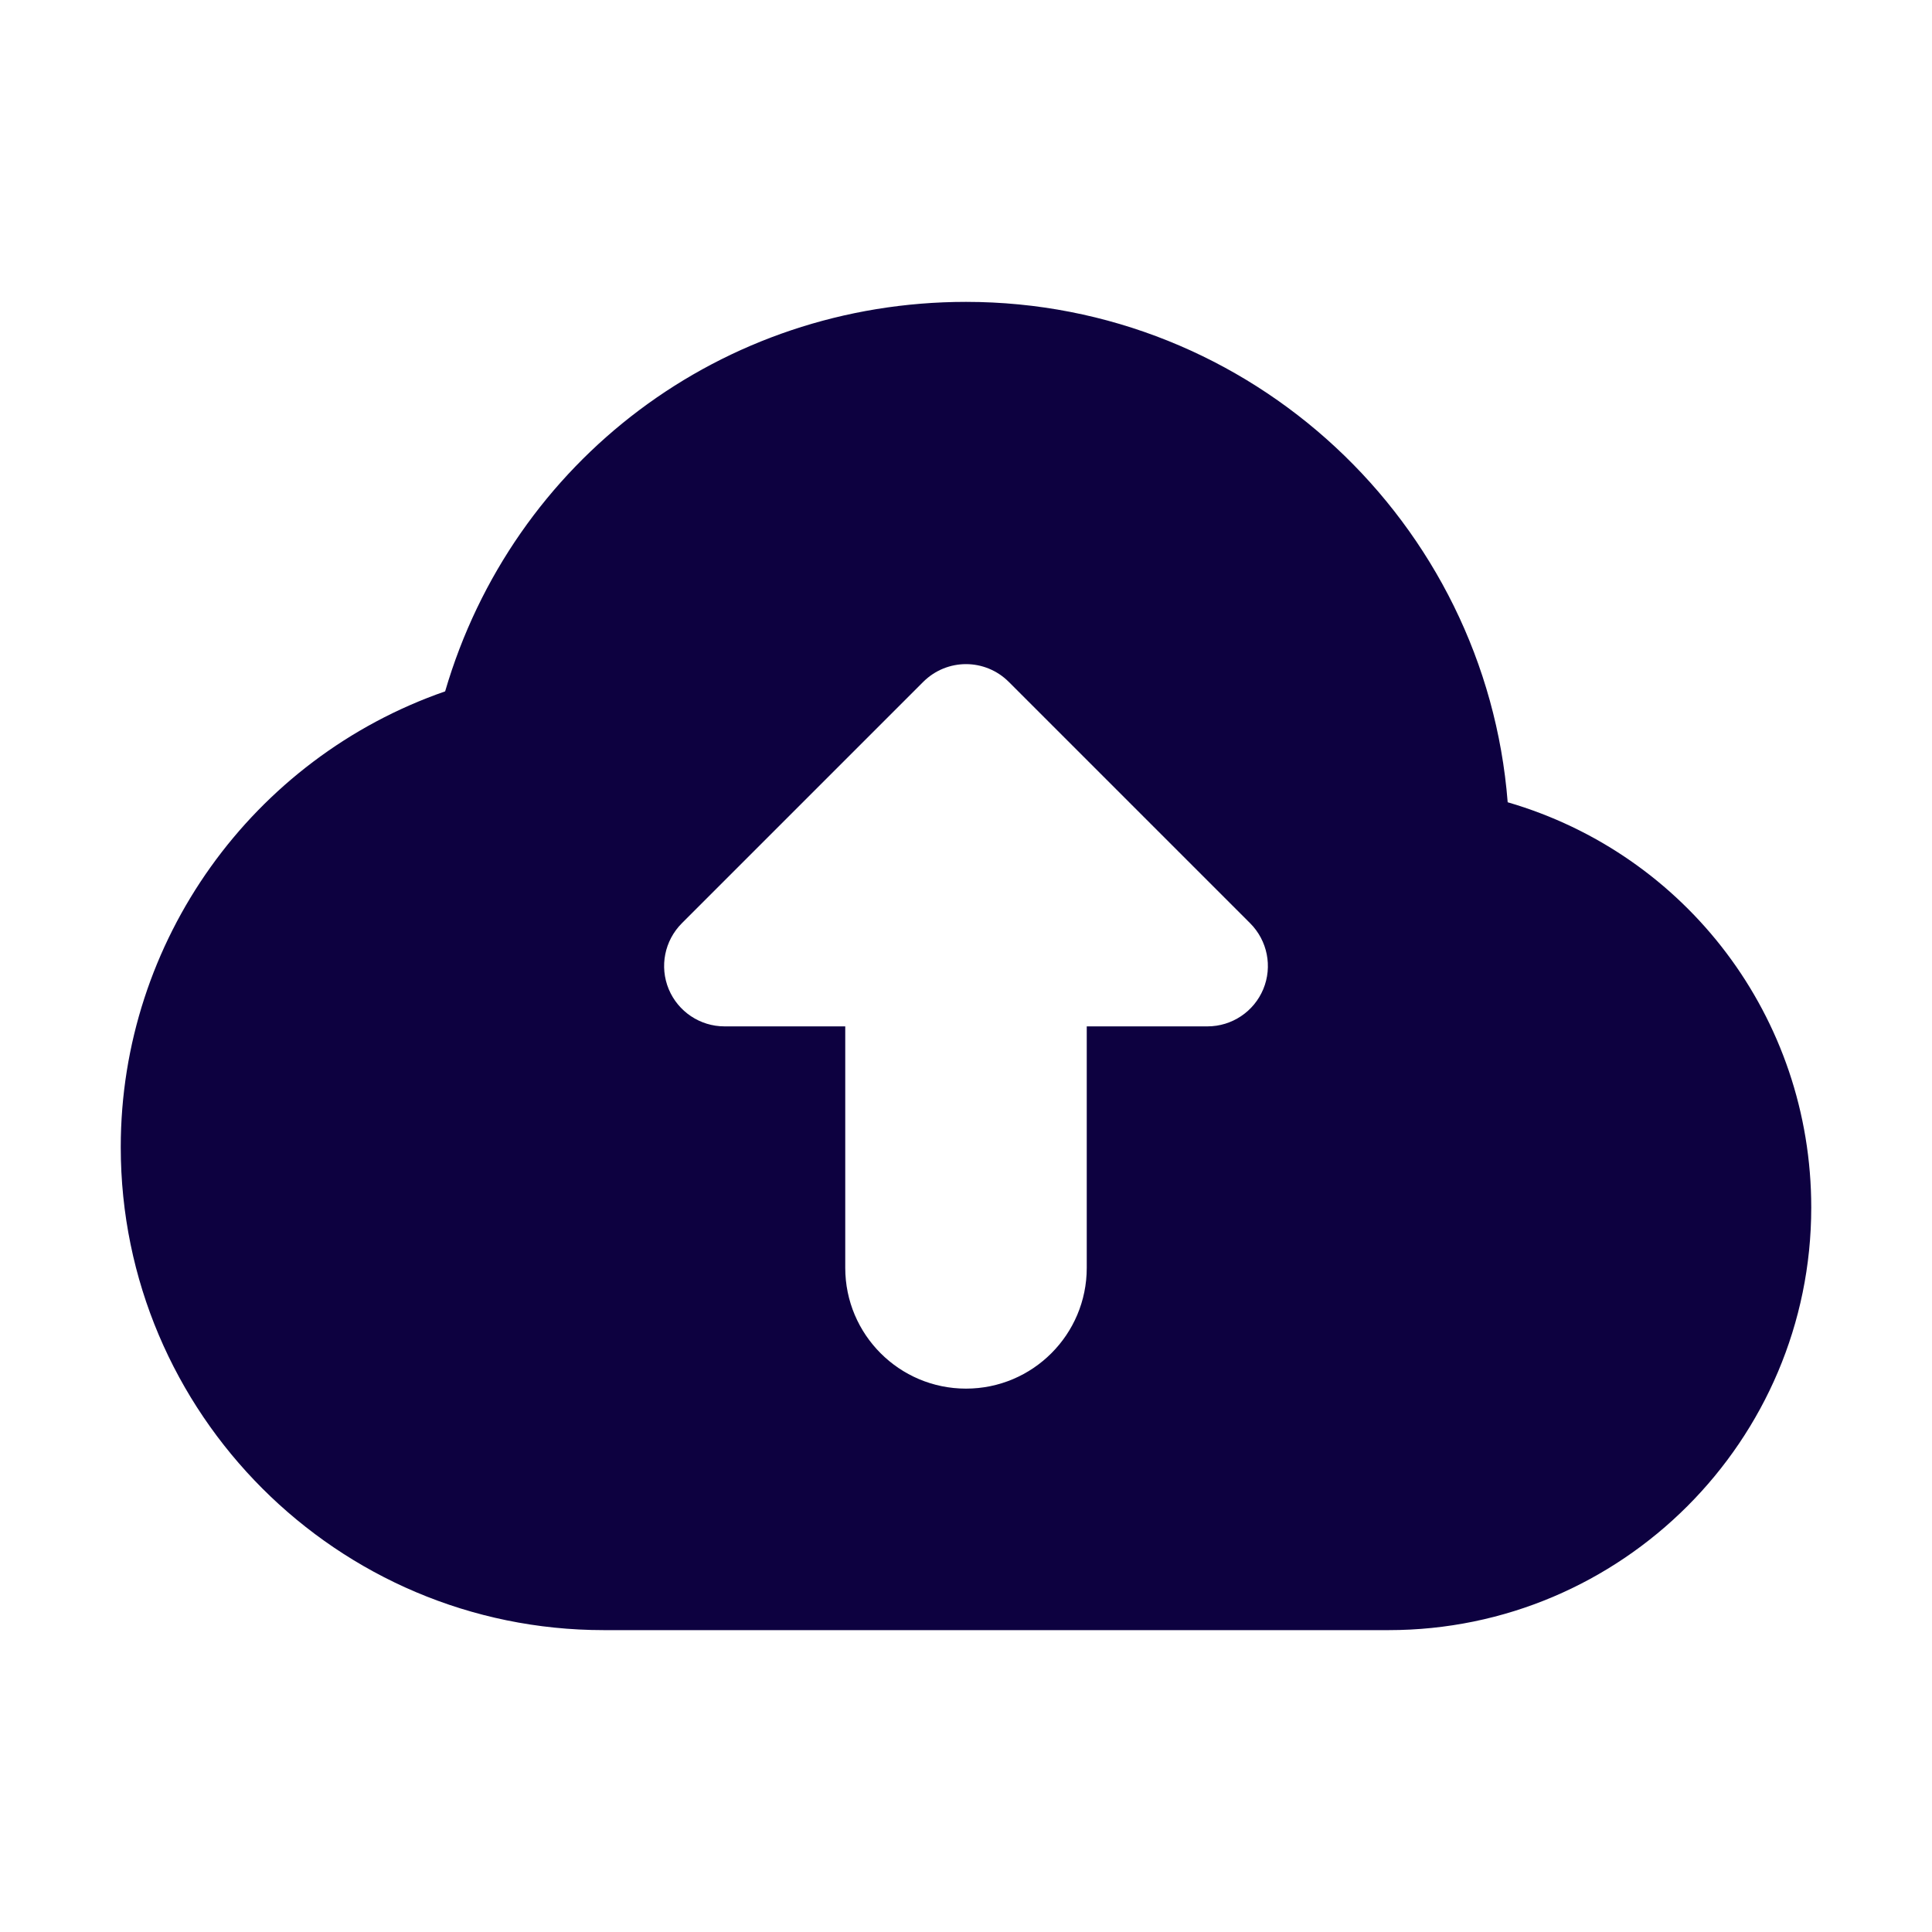 <svg width="40" height="40" viewBox="0 0 40 40" fill="none" xmlns="http://www.w3.org/2000/svg">
<path d="M31.215 16.61C30.76 10.821 25.904 6.25 20 6.25C14.95 6.25 10.615 9.53 9.216 14.314C5.226 15.699 2.5 19.479 2.5 23.75C2.5 29.264 6.986 33.75 12.5 33.75H28.75C33.575 33.75 37.5 29.825 37.5 25C37.5 21.064 34.913 17.685 31.215 16.61ZM26.155 20.479C25.961 20.945 25.505 21.25 25 21.25H22.5V26.25C22.5 27.63 21.38 28.75 20 28.75C18.62 28.75 17.5 27.63 17.5 26.25V21.25H15C14.495 21.25 14.039 20.945 13.845 20.479C13.651 20.011 13.759 19.474 14.116 19.116L19.116 14.116C19.36 13.873 19.68 13.75 20 13.75C20.32 13.75 20.64 13.873 20.884 14.116L25.884 19.116C26.241 19.474 26.349 20.011 26.155 20.479Z" fill="#0D0140"/>
</svg>
